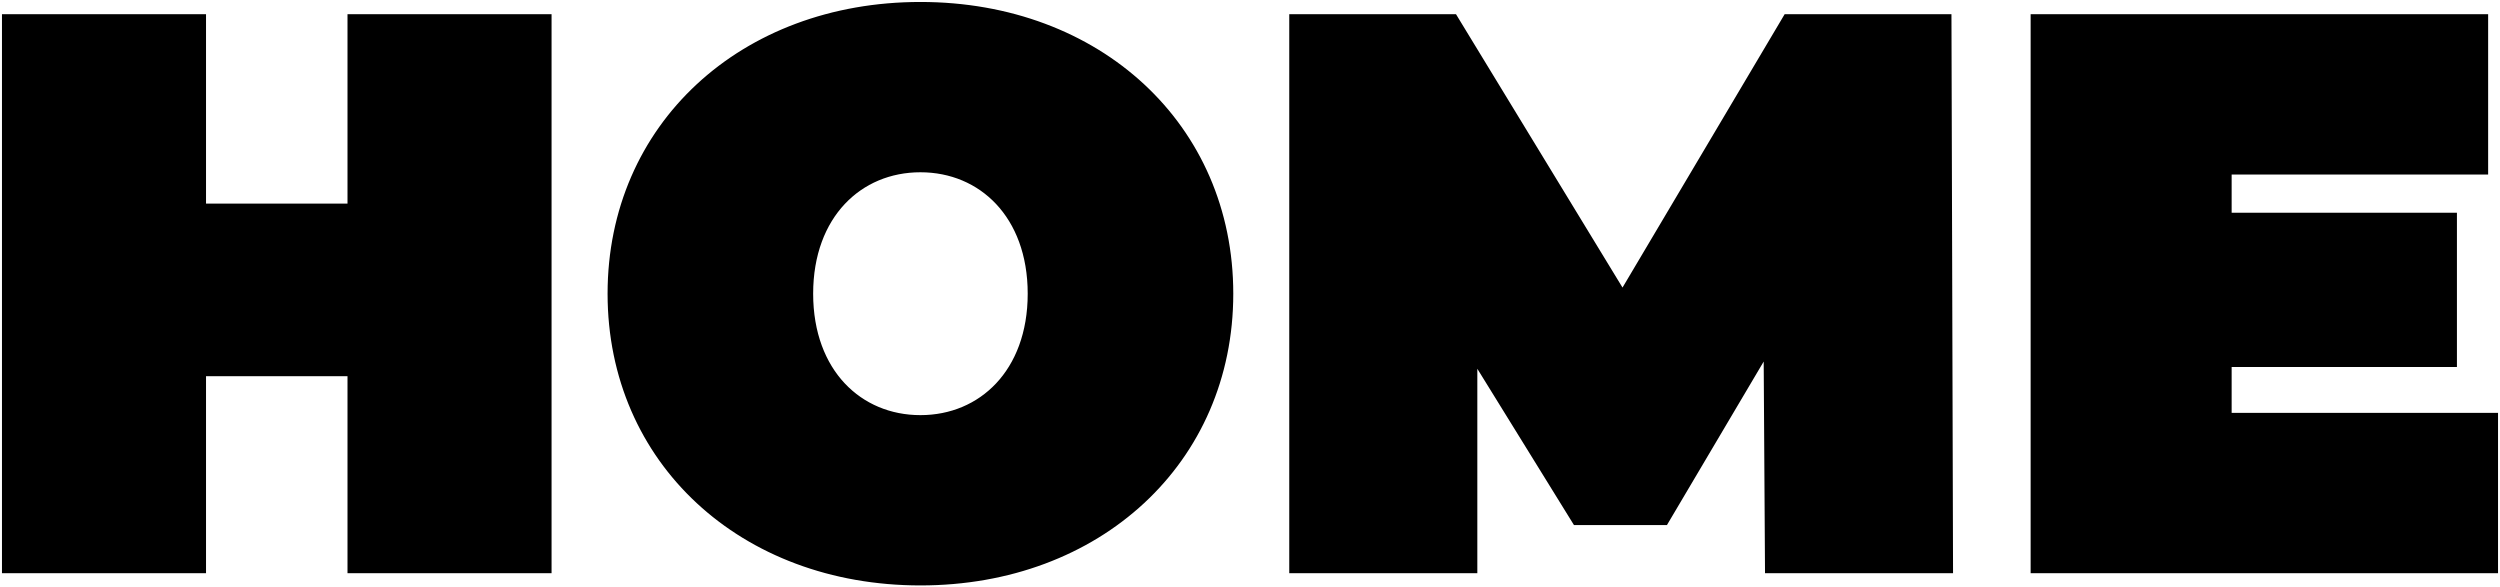 <svg width="881" height="207" viewBox="0 0 881 207" fill="none" xmlns="http://www.w3.org/2000/svg">
<path d="M126.767 7.153H124.614V9.306V73.897H70.45V9.306V7.153H68.297H5H2.847V9.306V197.694V199.847H5H68.297H70.45V197.694V130.412H124.614V197.694V199.847H126.767H190.064H192.217V197.694V9.306V7.153H190.064H126.767ZM683.935 199.847H686.094L686.088 197.688L685.551 9.3L685.545 7.153H683.399H631.366H630.14L629.515 8.208L571.799 105.512L512.511 8.186L511.882 7.153H510.672H458.64H456.487V9.306V197.694V199.847H458.64H516.305H518.457V197.694V122.378L555.242 181.871L555.872 182.892H557.072H584.966H586.194L586.819 181.835L623.63 119.625L624.118 197.707L624.131 199.847H626.27H683.935ZM876 147.637H784.279V127.183H861.517H863.669V125.03V79.279V77.126H861.517H784.279V59.363H872.513H874.666V57.21V9.306V7.153H872.513H719.902H717.75V9.306V197.694V199.847H719.902H876H878.153V197.694V149.79V147.637H876ZM324.359 204.153C386.546 204.153 432.454 161.891 432.454 103.5C432.454 45.109 386.546 2.847 324.359 2.847C262.172 2.847 216.264 45.109 216.264 103.5C216.264 161.891 262.172 204.153 324.359 204.153ZM324.359 148.444C313.256 148.444 303.307 144.228 296.124 136.576C288.94 128.922 284.403 117.7 284.403 103.5C284.403 89.3 288.94 78.078 296.124 70.424C303.307 62.772 313.256 58.556 324.359 58.556C335.463 58.556 345.412 62.772 352.595 70.424C359.779 78.078 364.316 89.3 364.316 103.5C364.316 117.7 359.779 128.922 352.595 136.576C345.412 144.228 335.463 148.444 324.359 148.444Z" fill="black" stroke="black" stroke-width="4.305"/>
</svg>
